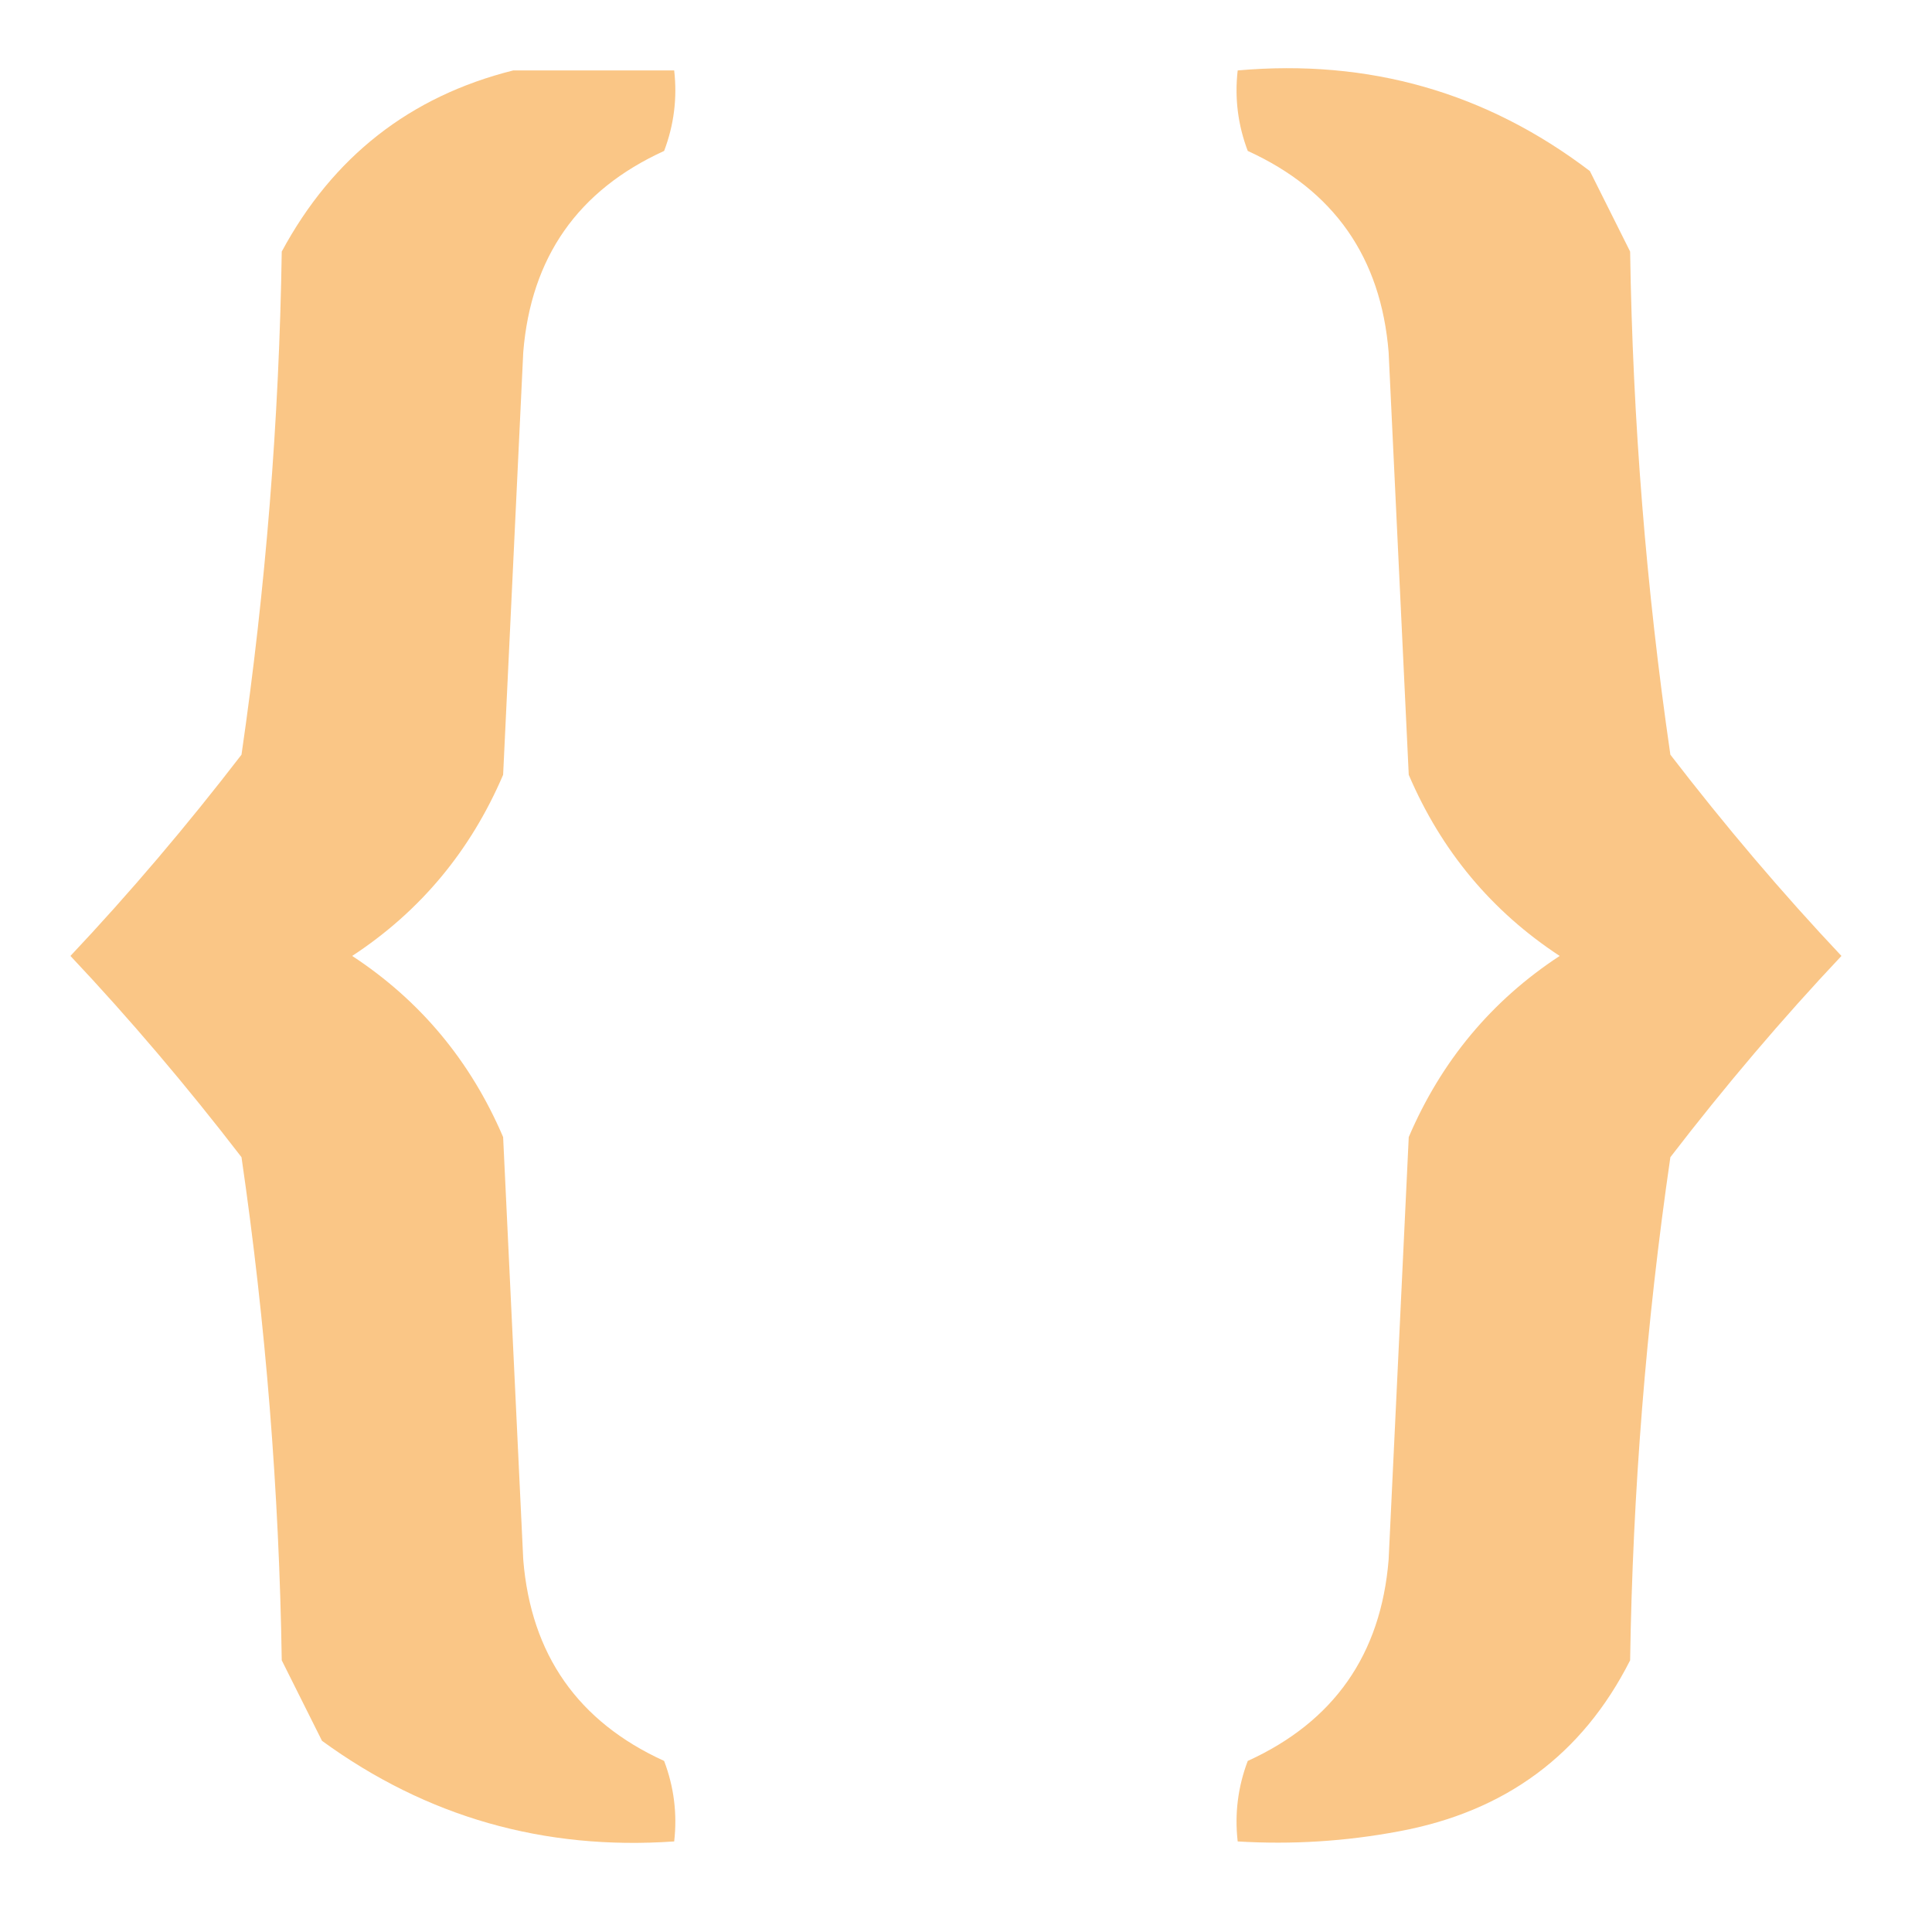 <?xml version="1.0" encoding="UTF-8"?>
<!DOCTYPE svg PUBLIC "-//W3C//DTD SVG 1.1//EN" "http://www.w3.org/Graphics/SVG/1.1/DTD/svg11.dtd">
<svg xmlns="http://www.w3.org/2000/svg" version="1.1" width="96px" height="96px" style="shape-rendering:geometricPrecision; text-rendering:geometricPrecision; image-rendering:optimizeQuality; fill-rule:evenodd; clip-rule:evenodd" xmlns:xlink="http://www.w3.org/1999/xlink">
<g><path style="opacity:0.981" fill="#fac585" d="M 25.5,3.5 C 28.167,3.5 30.833,3.5 33.5,3.5C 33.657,4.873 33.49,6.207 33,7.5C 28.717,9.453 26.383,12.786 26,17.5C 25.667,24.5 25.333,31.5 25,38.5C 23.382,42.281 20.882,45.281 17.5,47.5C 20.882,49.719 23.382,52.719 25,56.5C 25.333,63.5 25.667,70.5 26,77.5C 26.383,82.214 28.717,85.547 33,87.5C 33.49,88.793 33.657,90.127 33.5,91.5C 27.023,91.951 21.19,90.284 16,86.5C 15.333,85.167 14.667,83.833 14,82.5C 13.871,74.106 13.204,65.772 12,57.5C 9.264,53.943 6.431,50.61 3.5,47.5C 6.431,44.39 9.264,41.057 12,37.5C 13.204,29.228 13.871,20.894 14,12.5C 16.542,7.785 20.375,4.785 25.5,3.5 Z"/></g>
<g><path style="opacity:0.979" fill="#fac585" d="M 61.5,3.5 C 68.026,2.922 73.859,4.588 79,8.5C 79.667,9.833 80.333,11.167 81,12.5C 81.129,20.894 81.796,29.228 83,37.5C 85.736,41.057 88.569,44.39 91.5,47.5C 88.569,50.61 85.736,53.943 83,57.5C 81.796,65.772 81.129,74.106 81,82.5C 78.629,87.191 74.796,90.024 69.5,91C 66.854,91.497 64.187,91.664 61.5,91.5C 61.343,90.127 61.51,88.793 62,87.5C 66.283,85.547 68.617,82.214 69,77.5C 69.333,70.5 69.667,63.5 70,56.5C 71.618,52.719 74.118,49.719 77.5,47.5C 74.118,45.281 71.618,42.281 70,38.5C 69.667,31.5 69.333,24.5 69,17.5C 68.617,12.786 66.283,9.453 62,7.5C 61.51,6.207 61.343,4.873 61.5,3.5 Z"/></g>
</svg>
